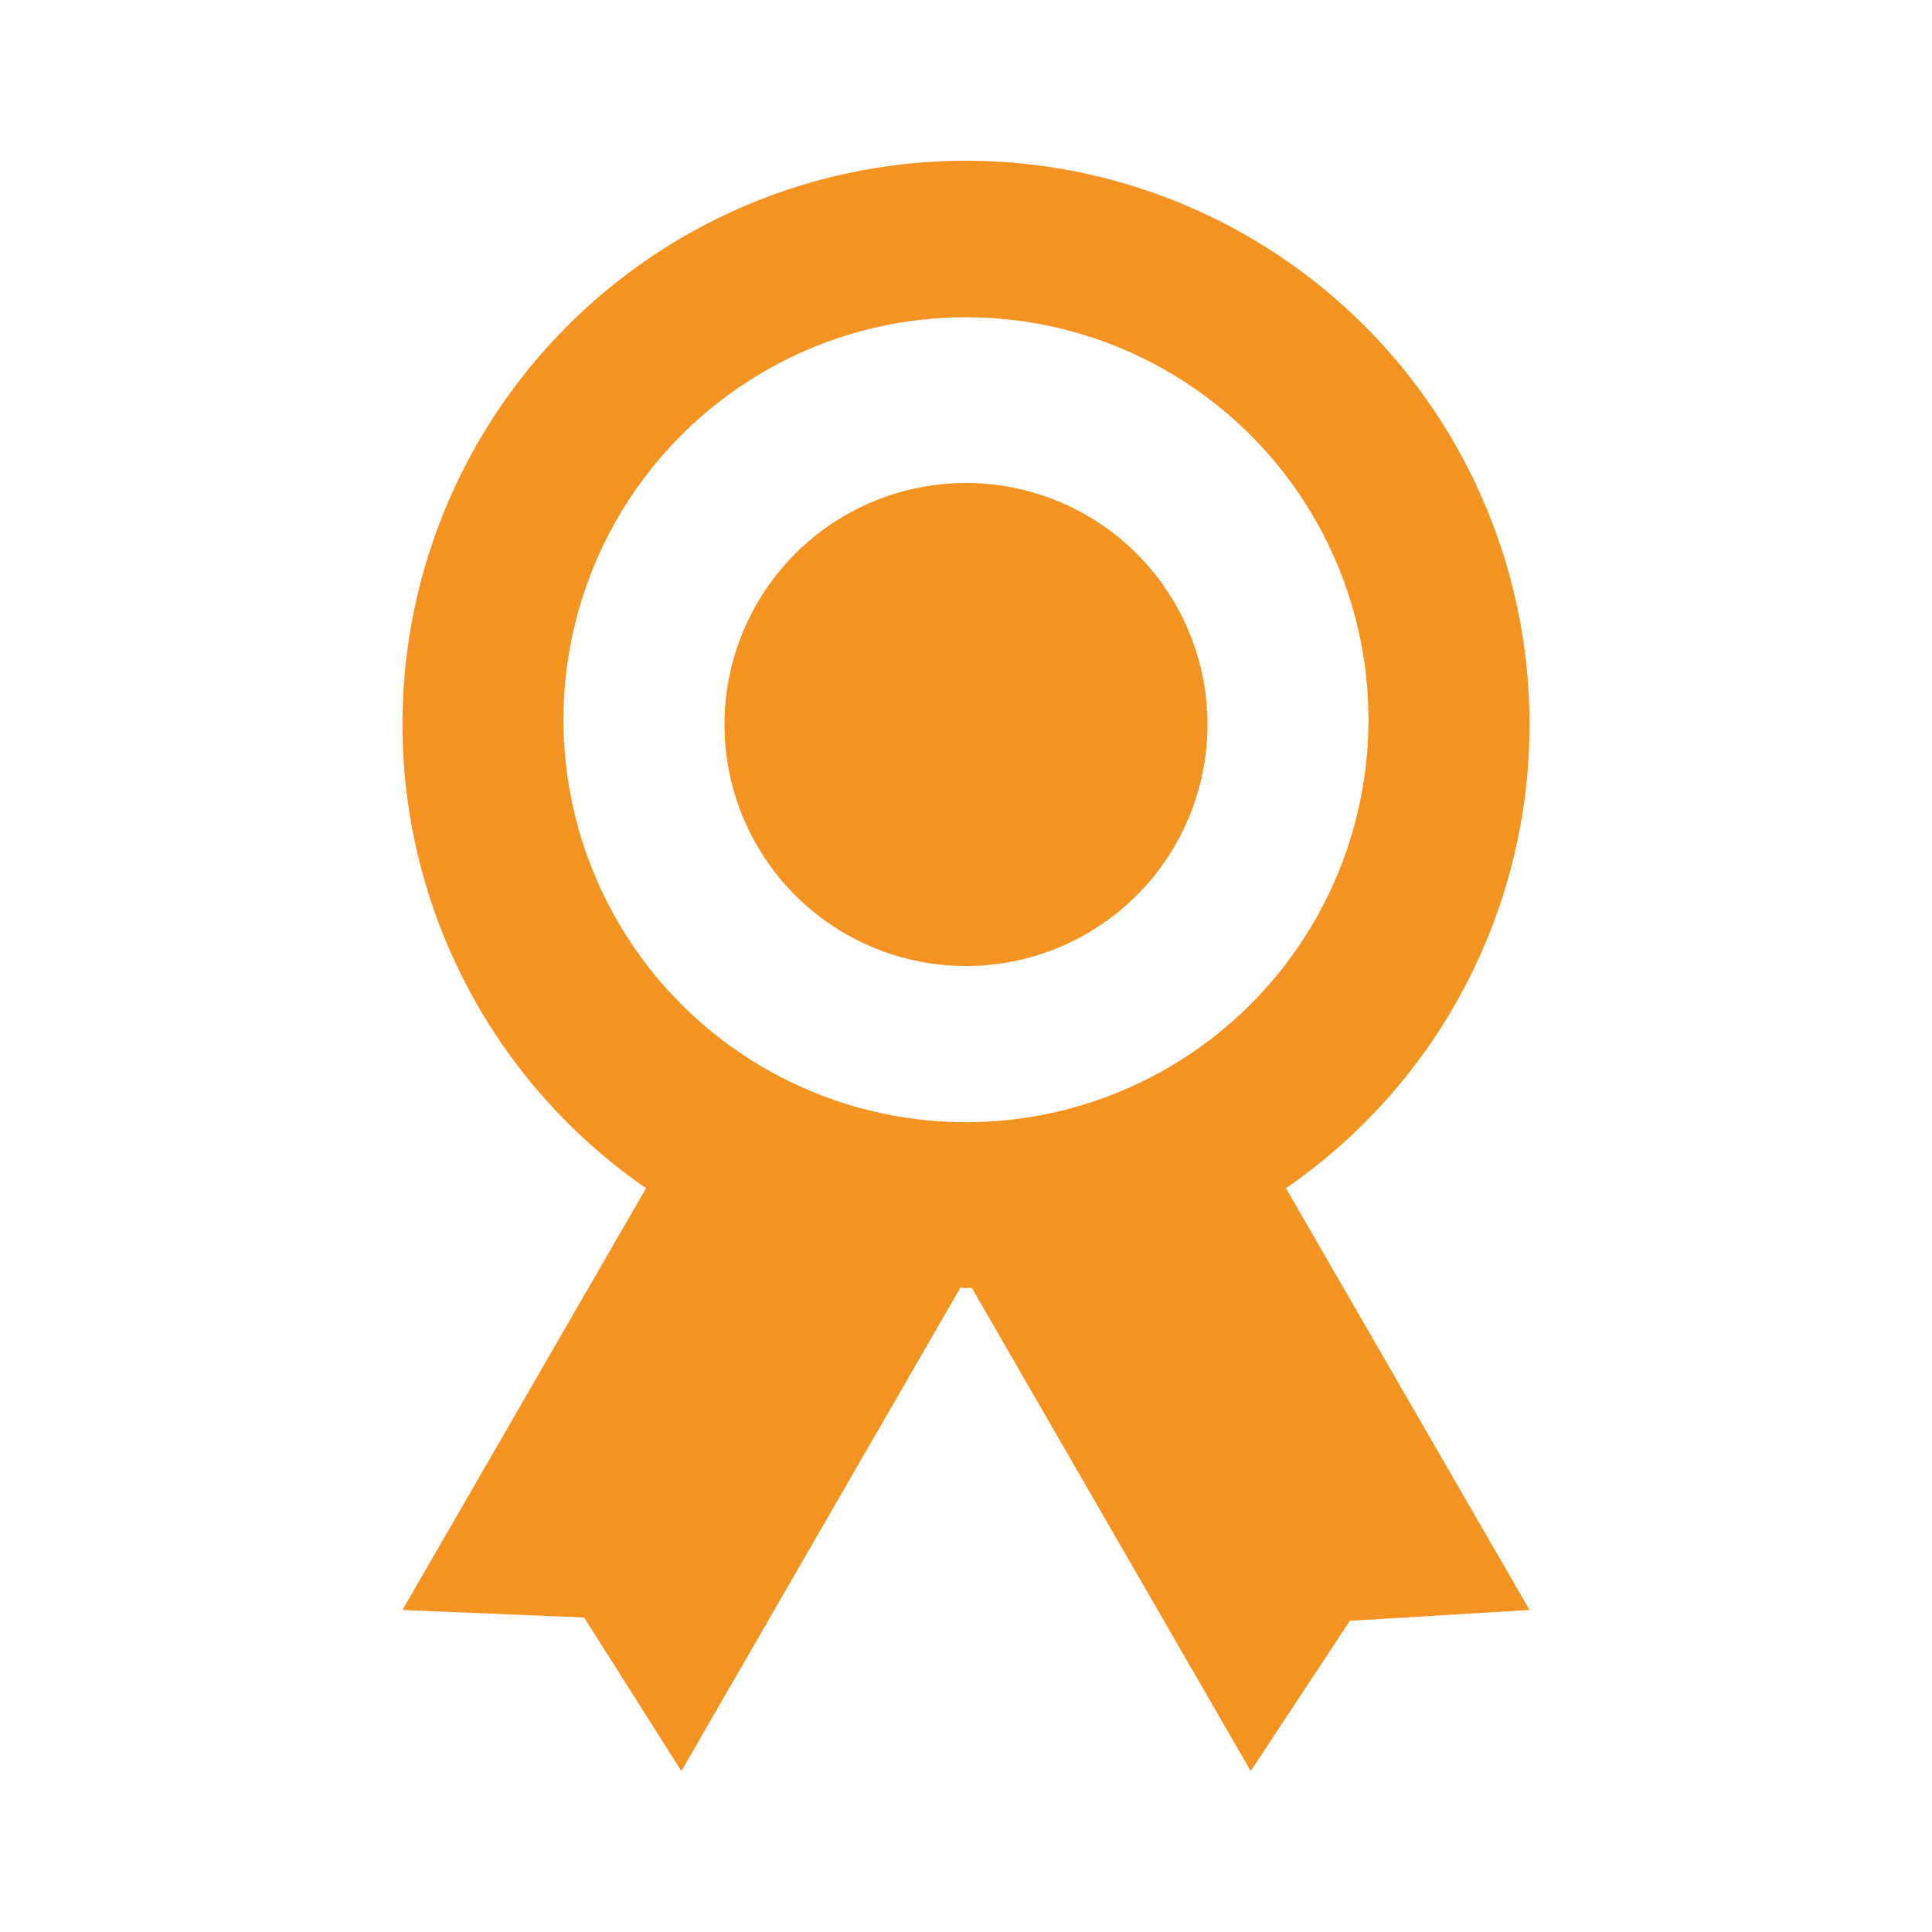 <svg width="34" height="34" fill="none" xmlns="http://www.w3.org/2000/svg"><path d="M26.917 12.75a9.917 9.917 0 10-15.547 8.16l-4.287 7.423 3.196.132 1.712 2.702 4.91-8.506c.034 0 .065.006.099.006s.065-.005.1-.006l4.91 8.506 1.745-2.644 3.162-.19-4.287-7.423a9.902 9.902 0 004.287-8.16zm-17 0a7.083 7.083 0 1114.165 0 7.083 7.083 0 01-14.165 0z" fill="#F49322"/><path d="M17 17a4.25 4.25 0 100-8.5 4.25 4.25 0 000 8.5z" fill="#F49322"/></svg>